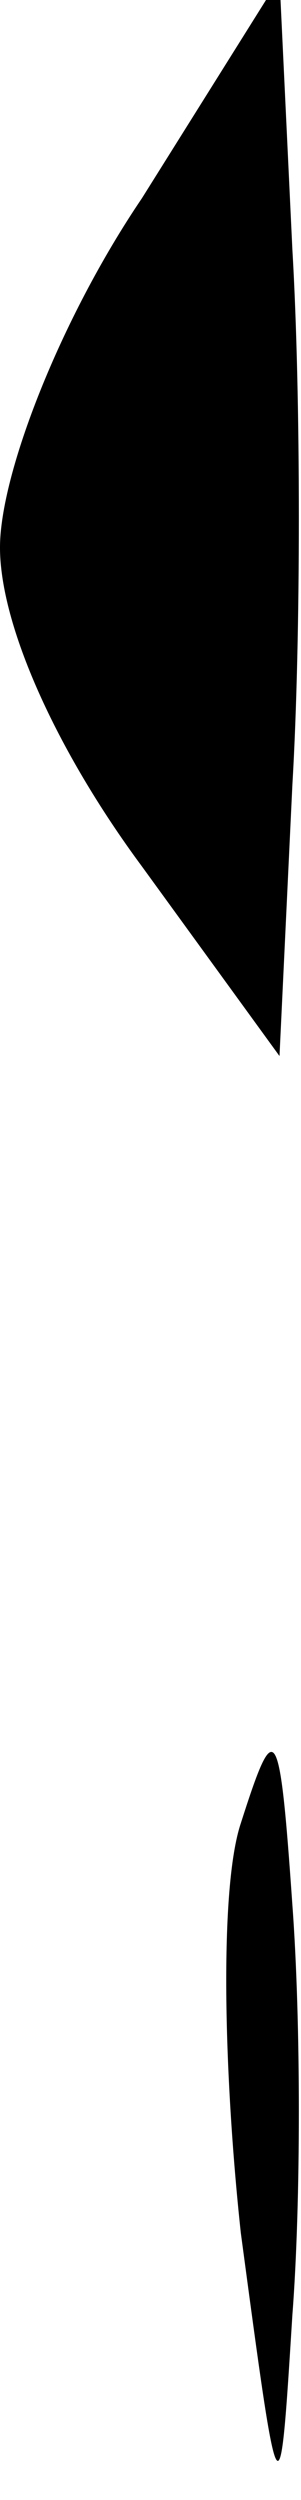 <?xml version="1.0" standalone="no"?>
<!DOCTYPE svg PUBLIC "-//W3C//DTD SVG 20010904//EN"
 "http://www.w3.org/TR/2001/REC-SVG-20010904/DTD/svg10.dtd">
<svg version="1.0" xmlns="http://www.w3.org/2000/svg"
 width="7pt" height="58pt" viewBox="0 0 7 58"
 preserveAspectRatio="xMidYMid meet">
<g transform="translate(0,58) scale(0.1,-0.1)"
fill="#000000" stroke="none">
<path fill="#000000" stroke="none" d="M33 534 c-19 -28 -33 -64 -33 -81 0
-18 13 -47 33 -74 l32 -44 3 63 c2 34 2 90 0 124 l-3 63 -32 -51z"/>
<path fill="#000000" stroke="none" d="M56 157 c-5 -15 -4 -58 0 -95 9 -67 9
-67 12 -19 2 26 2 68 0 95 -3 43 -4 44 -12 19z"/>
</g>
</svg>
